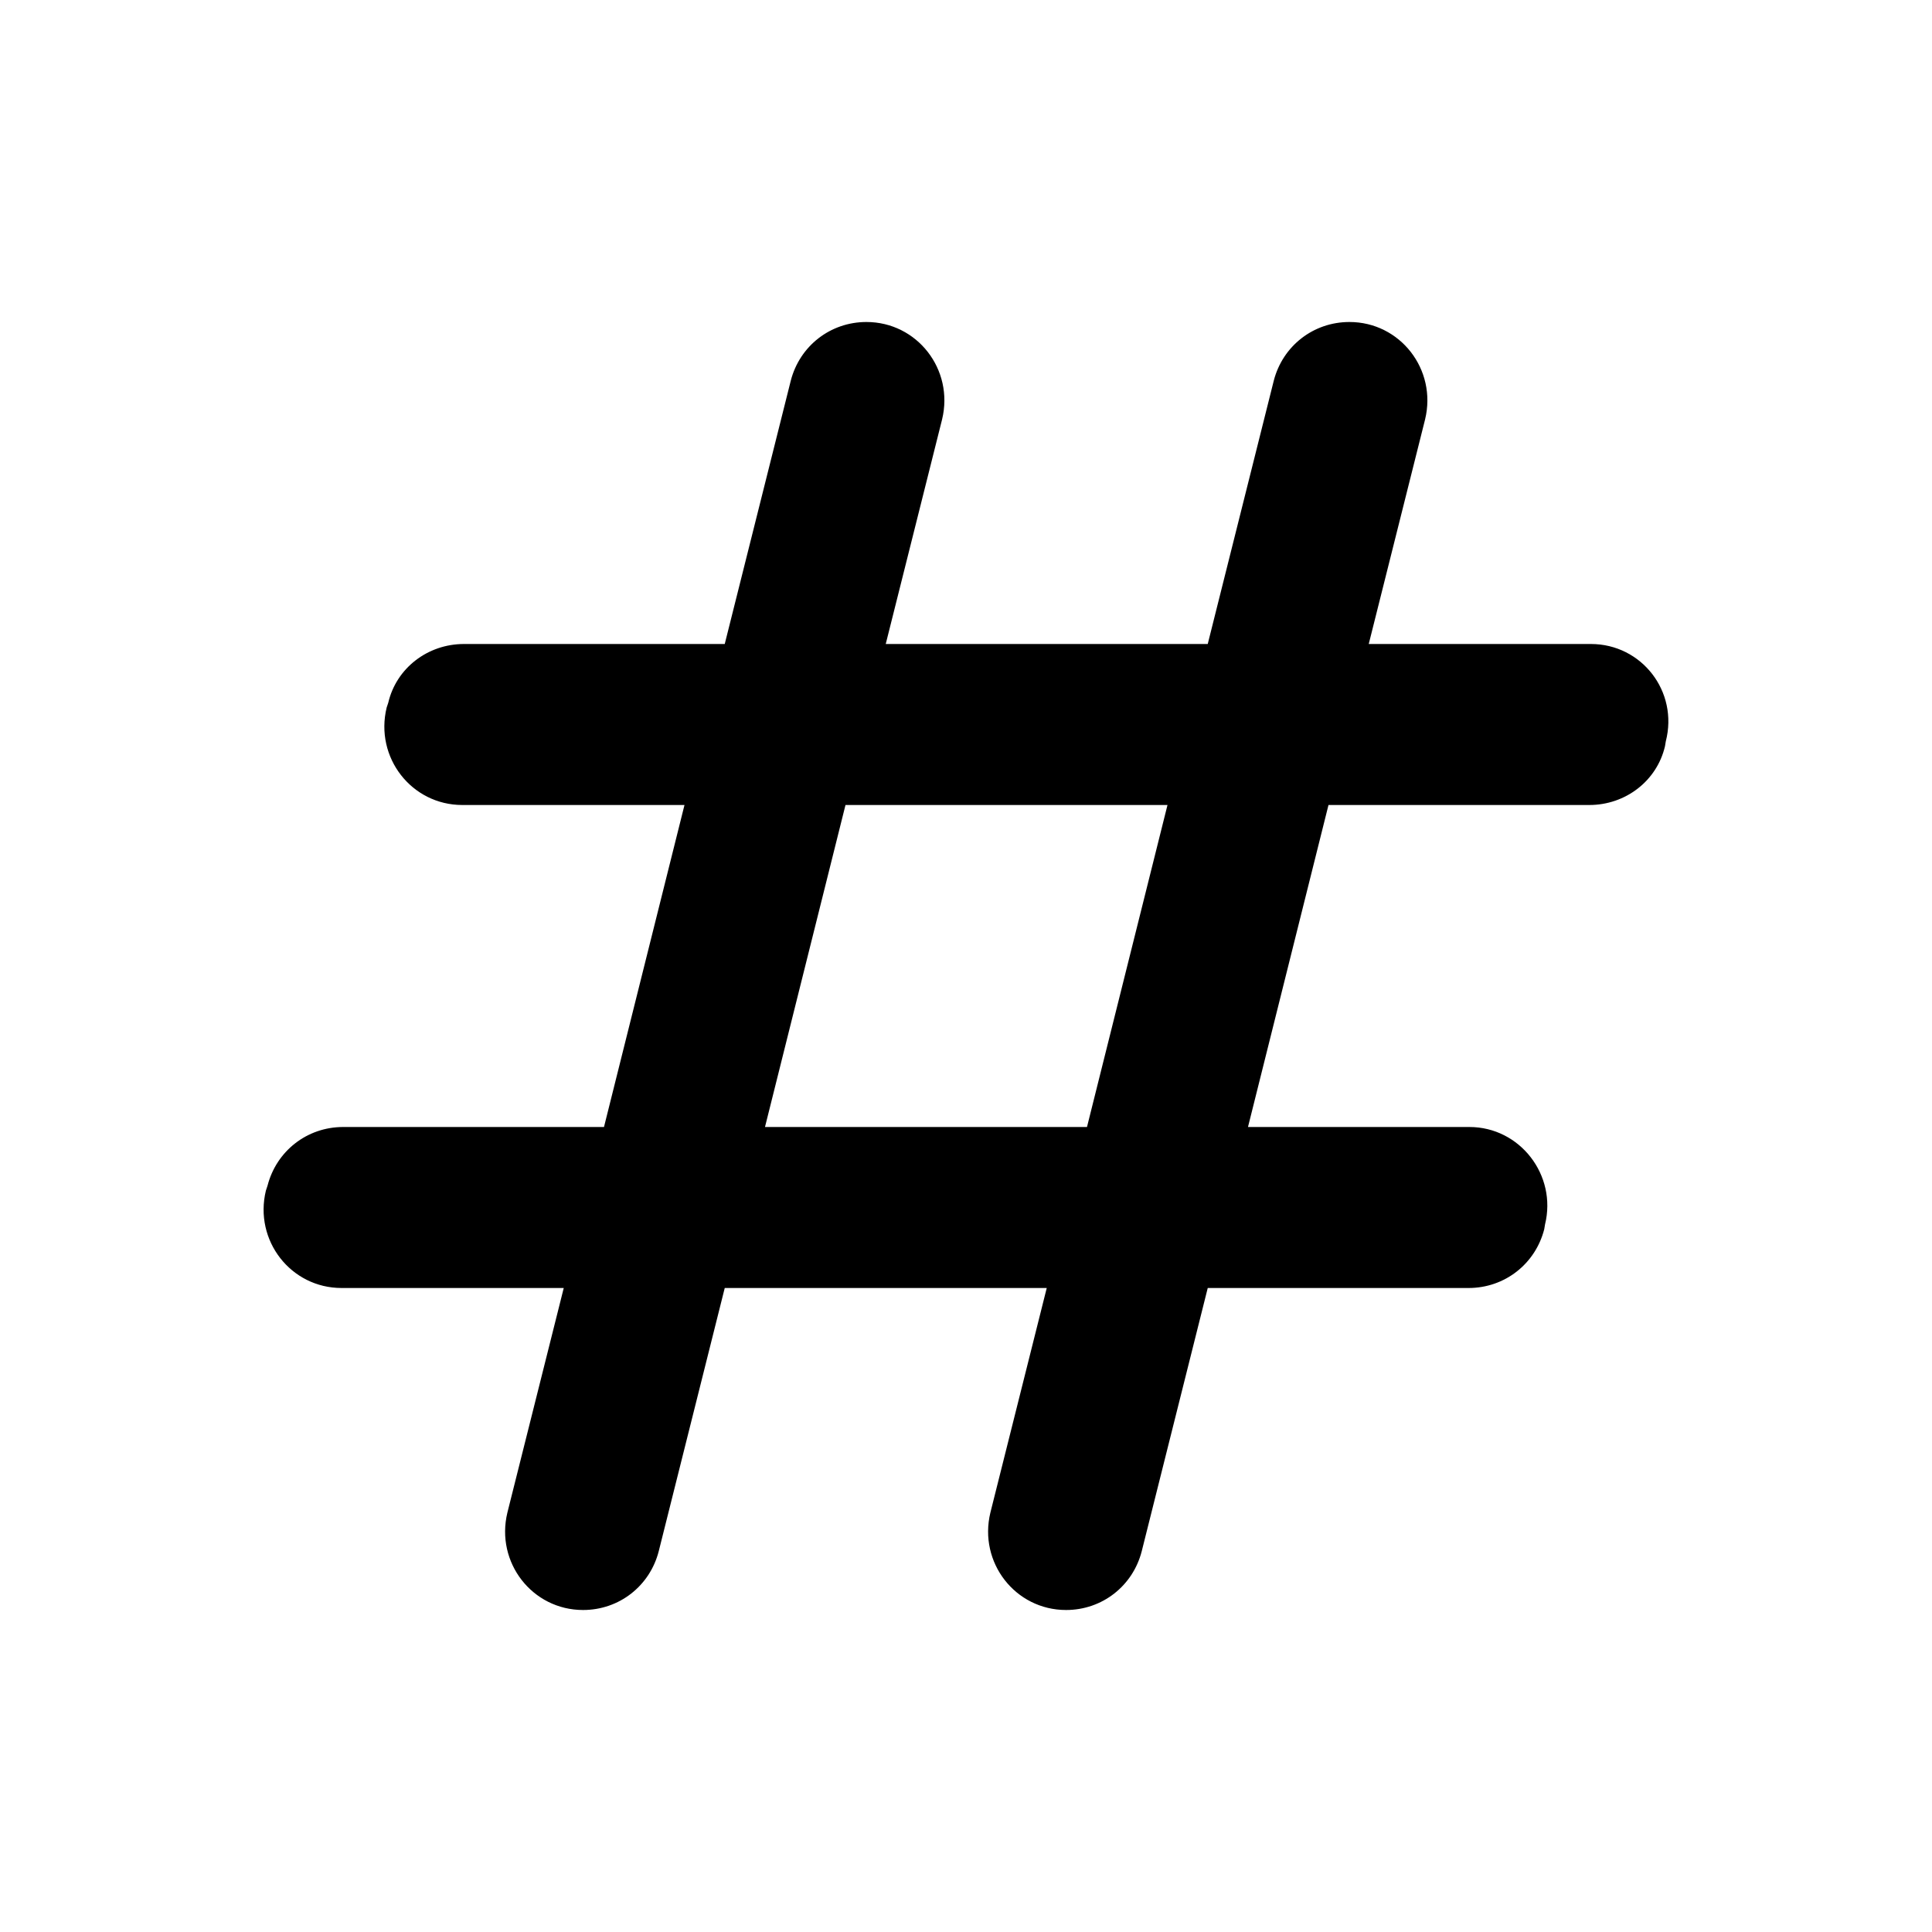 <svg  viewBox="0 0 24 24" fill="none" xmlns="http://www.w3.org/2000/svg">
<path d="M20.683 9.27L20.693 9.21C20.853 8.59 20.393 8 19.763 8H17.003L17.703 5.21C17.853 4.59 17.393 4 16.763 4C16.313 4 15.933 4.3 15.823 4.73L15.003 8H11.003L11.703 5.21C11.853 4.59 11.393 4 10.763 4C10.313 4 9.933 4.3 9.823 4.73L9.003 8H5.763C5.313 8 4.923 8.3 4.823 8.73L4.803 8.79C4.653 9.41 5.113 10 5.743 10H8.503L7.503 14H4.263C3.813 14 3.433 14.3 3.323 14.73L3.303 14.79C3.153 15.41 3.613 16 4.243 16H7.003L6.303 18.79C6.153 19.41 6.613 20 7.243 20C7.693 20 8.073 19.7 8.183 19.27L9.003 16H13.003L12.303 18.79C12.153 19.41 12.613 20 13.243 20C13.693 20 14.073 19.7 14.183 19.27L15.003 16H18.243C18.693 16 19.073 15.7 19.183 15.27L19.193 15.21C19.343 14.6 18.883 14 18.253 14H15.503L16.503 10H19.743C20.193 10 20.583 9.7 20.683 9.27ZM13.503 14H9.503L10.503 10H14.503L13.503 14Z" fill="currentColor"/>
</svg>
